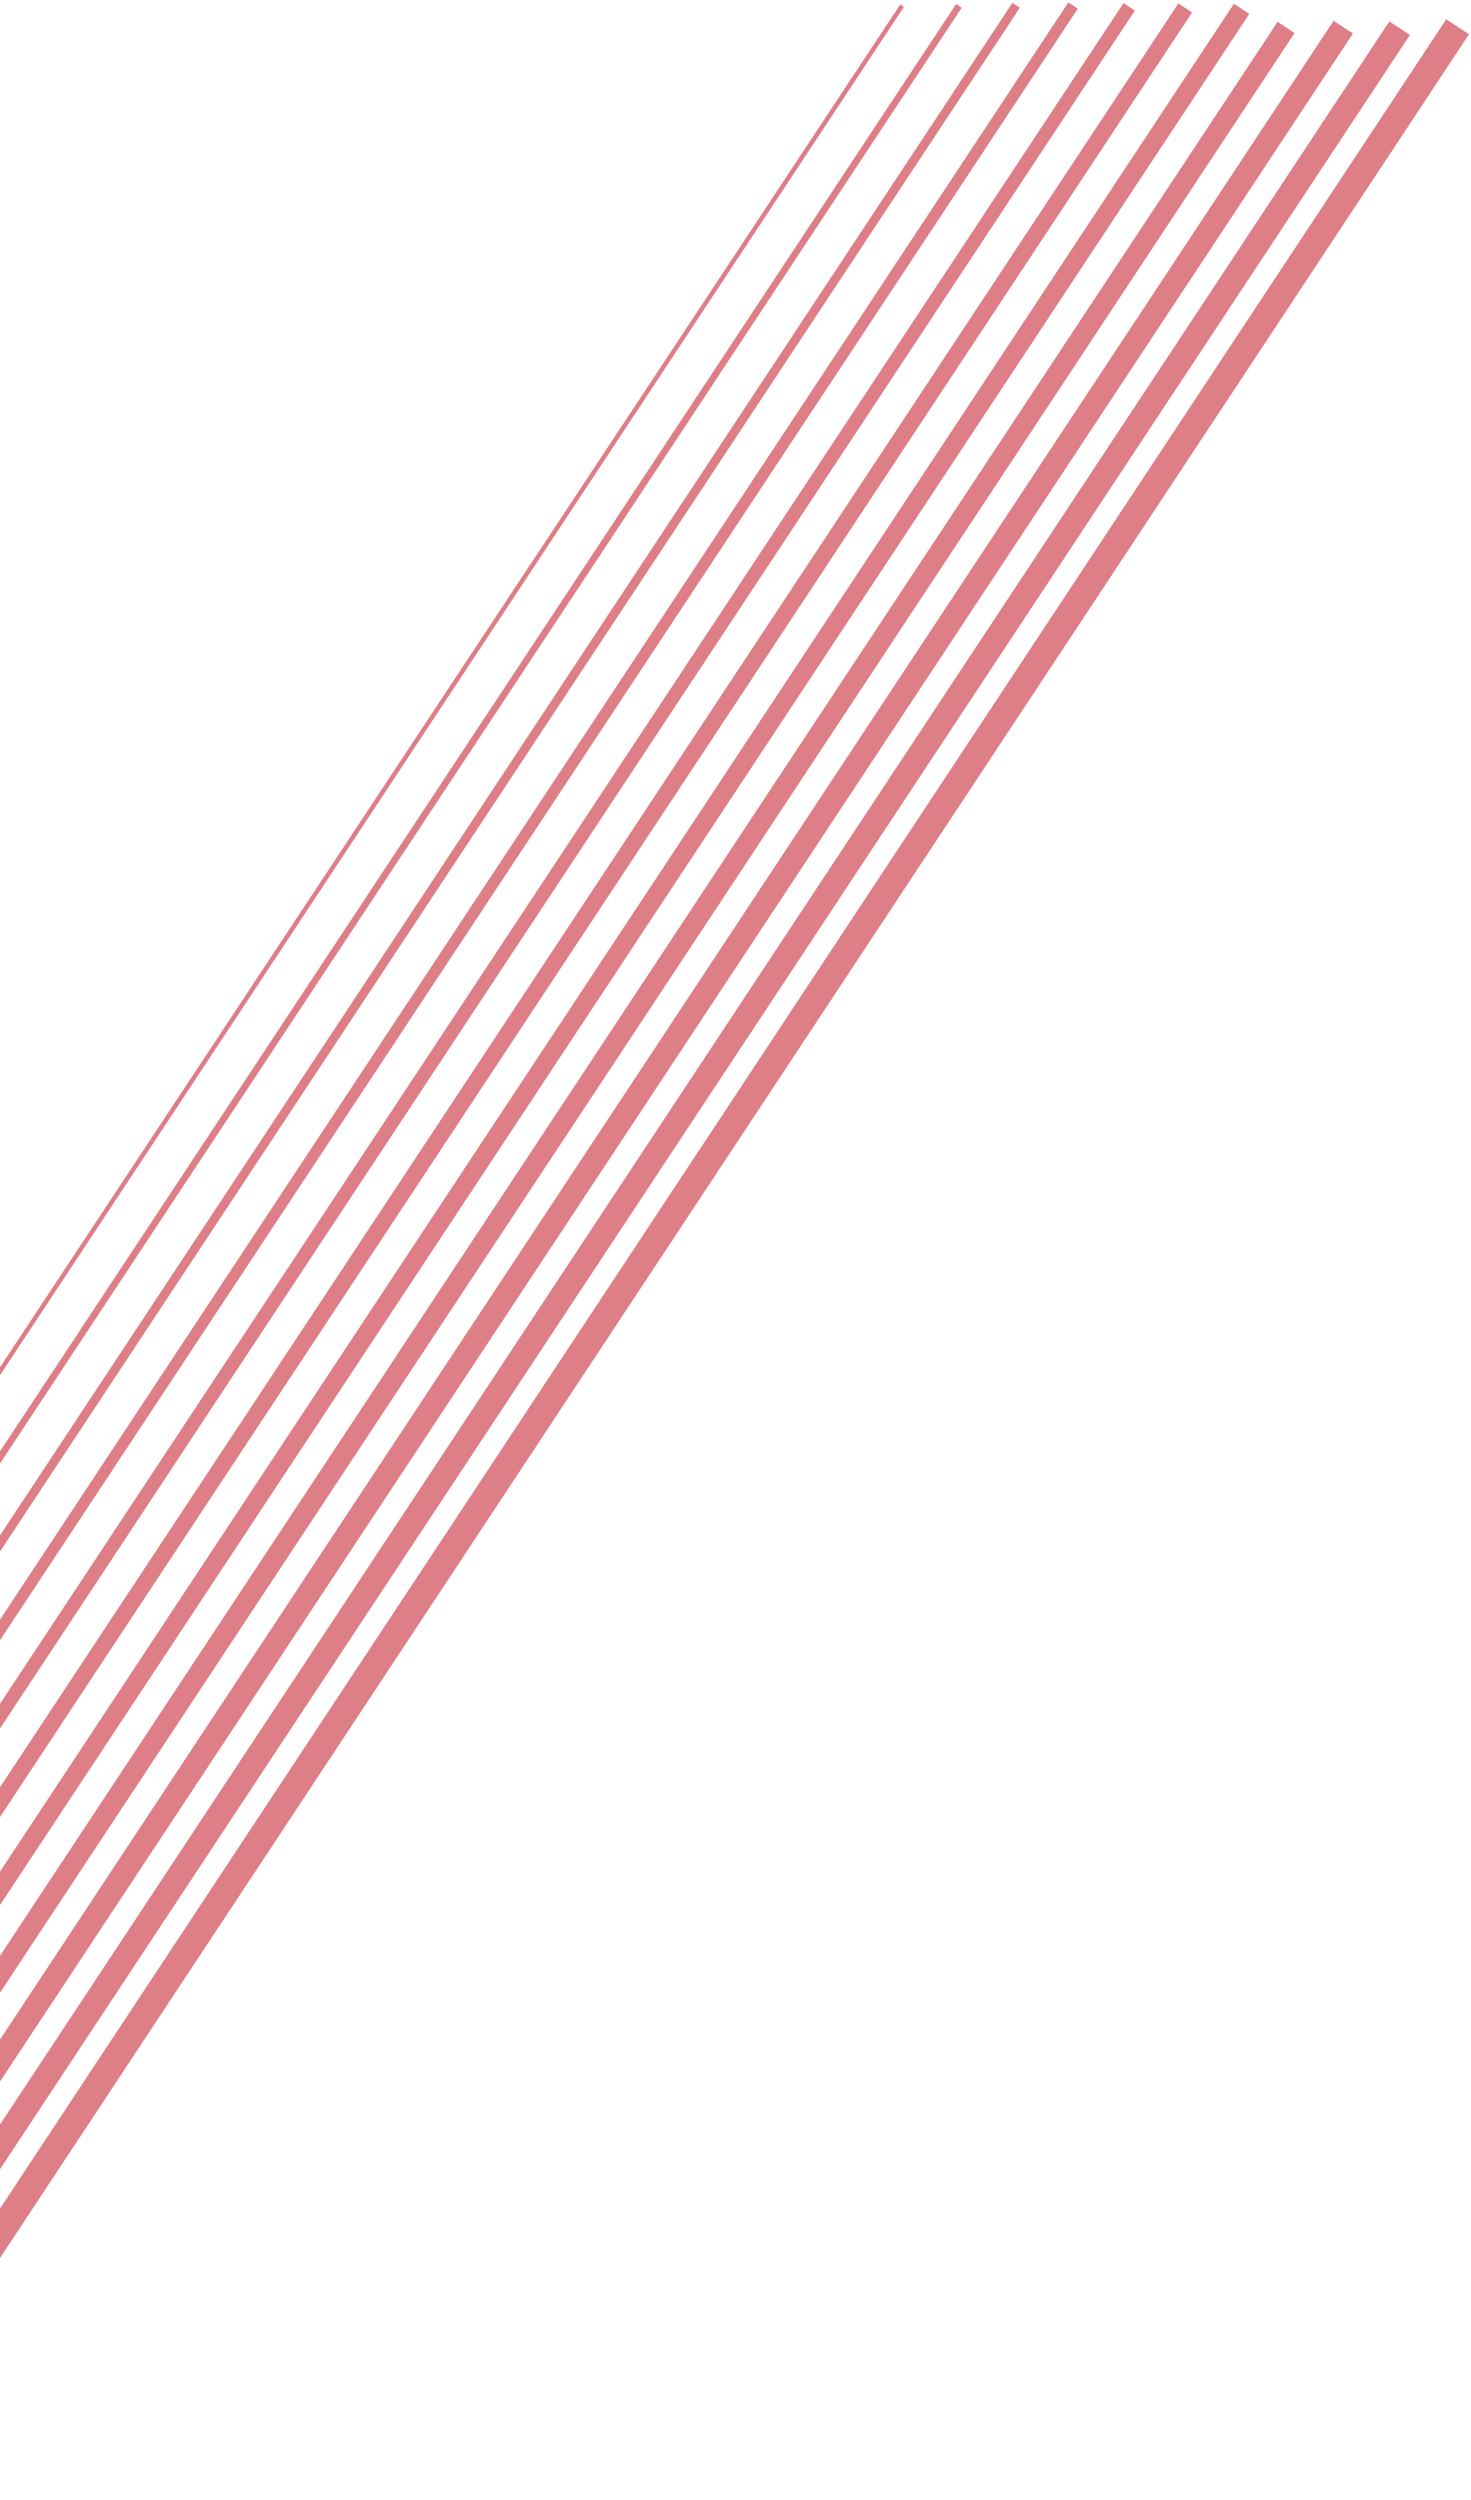 <svg width="537" height="912" viewBox="0 0 537 912" fill="none" xmlns="http://www.w3.org/2000/svg">
<rect x="527.965" y="7.029" width="9.947" height="1077.26" transform="rotate(33.466 527.965 7.029)" fill="#DE7E86"/>
<rect x="507.193" y="7.803" width="8.989" height="1013.6" transform="rotate(33.466 507.193 7.803)" fill="#DE7E86"/>
<rect x="486.849" y="7.575" width="8.45" height="901.462" transform="rotate(33.466 486.849 7.575)" fill="#DE7E86"/>
<rect x="466.4" y="7.96" width="7.418" height="884.772" transform="rotate(33.466 466.4 7.96)" fill="#DE7E86"/>
<rect x="450.449" y="1.377" width="6.722" height="881.033" transform="rotate(33.466 450.449 1.377)" fill="#DE7E86"/>
<rect x="430.176" y="1.252" width="5.989" height="808.033" transform="rotate(33.466 430.176 1.252)" fill="#DE7E86"/>
<rect x="410.156" y="1.113" width="4.964" height="805.734" transform="rotate(33.466 410.156 1.113)" fill="#DE7E86"/>
<rect x="390.008" y="0.876" width="4.146" height="802.24" transform="rotate(33.466 390.008 0.876)" fill="#DE7E86"/>
<rect x="369.595" y="1.027" width="3.247" height="809.054" transform="rotate(33.466 369.595 1.027)" fill="#DE7E86"/>
<rect x="349.035" y="1.47" width="2.445" height="741.227" transform="rotate(33.466 349.035 1.47)" fill="#DE7E86"/>
<rect x="328.628" y="1.643" width="1.615" height="731.036" transform="rotate(33.466 328.628 1.643)" fill="#DE7E86"/>
</svg>
